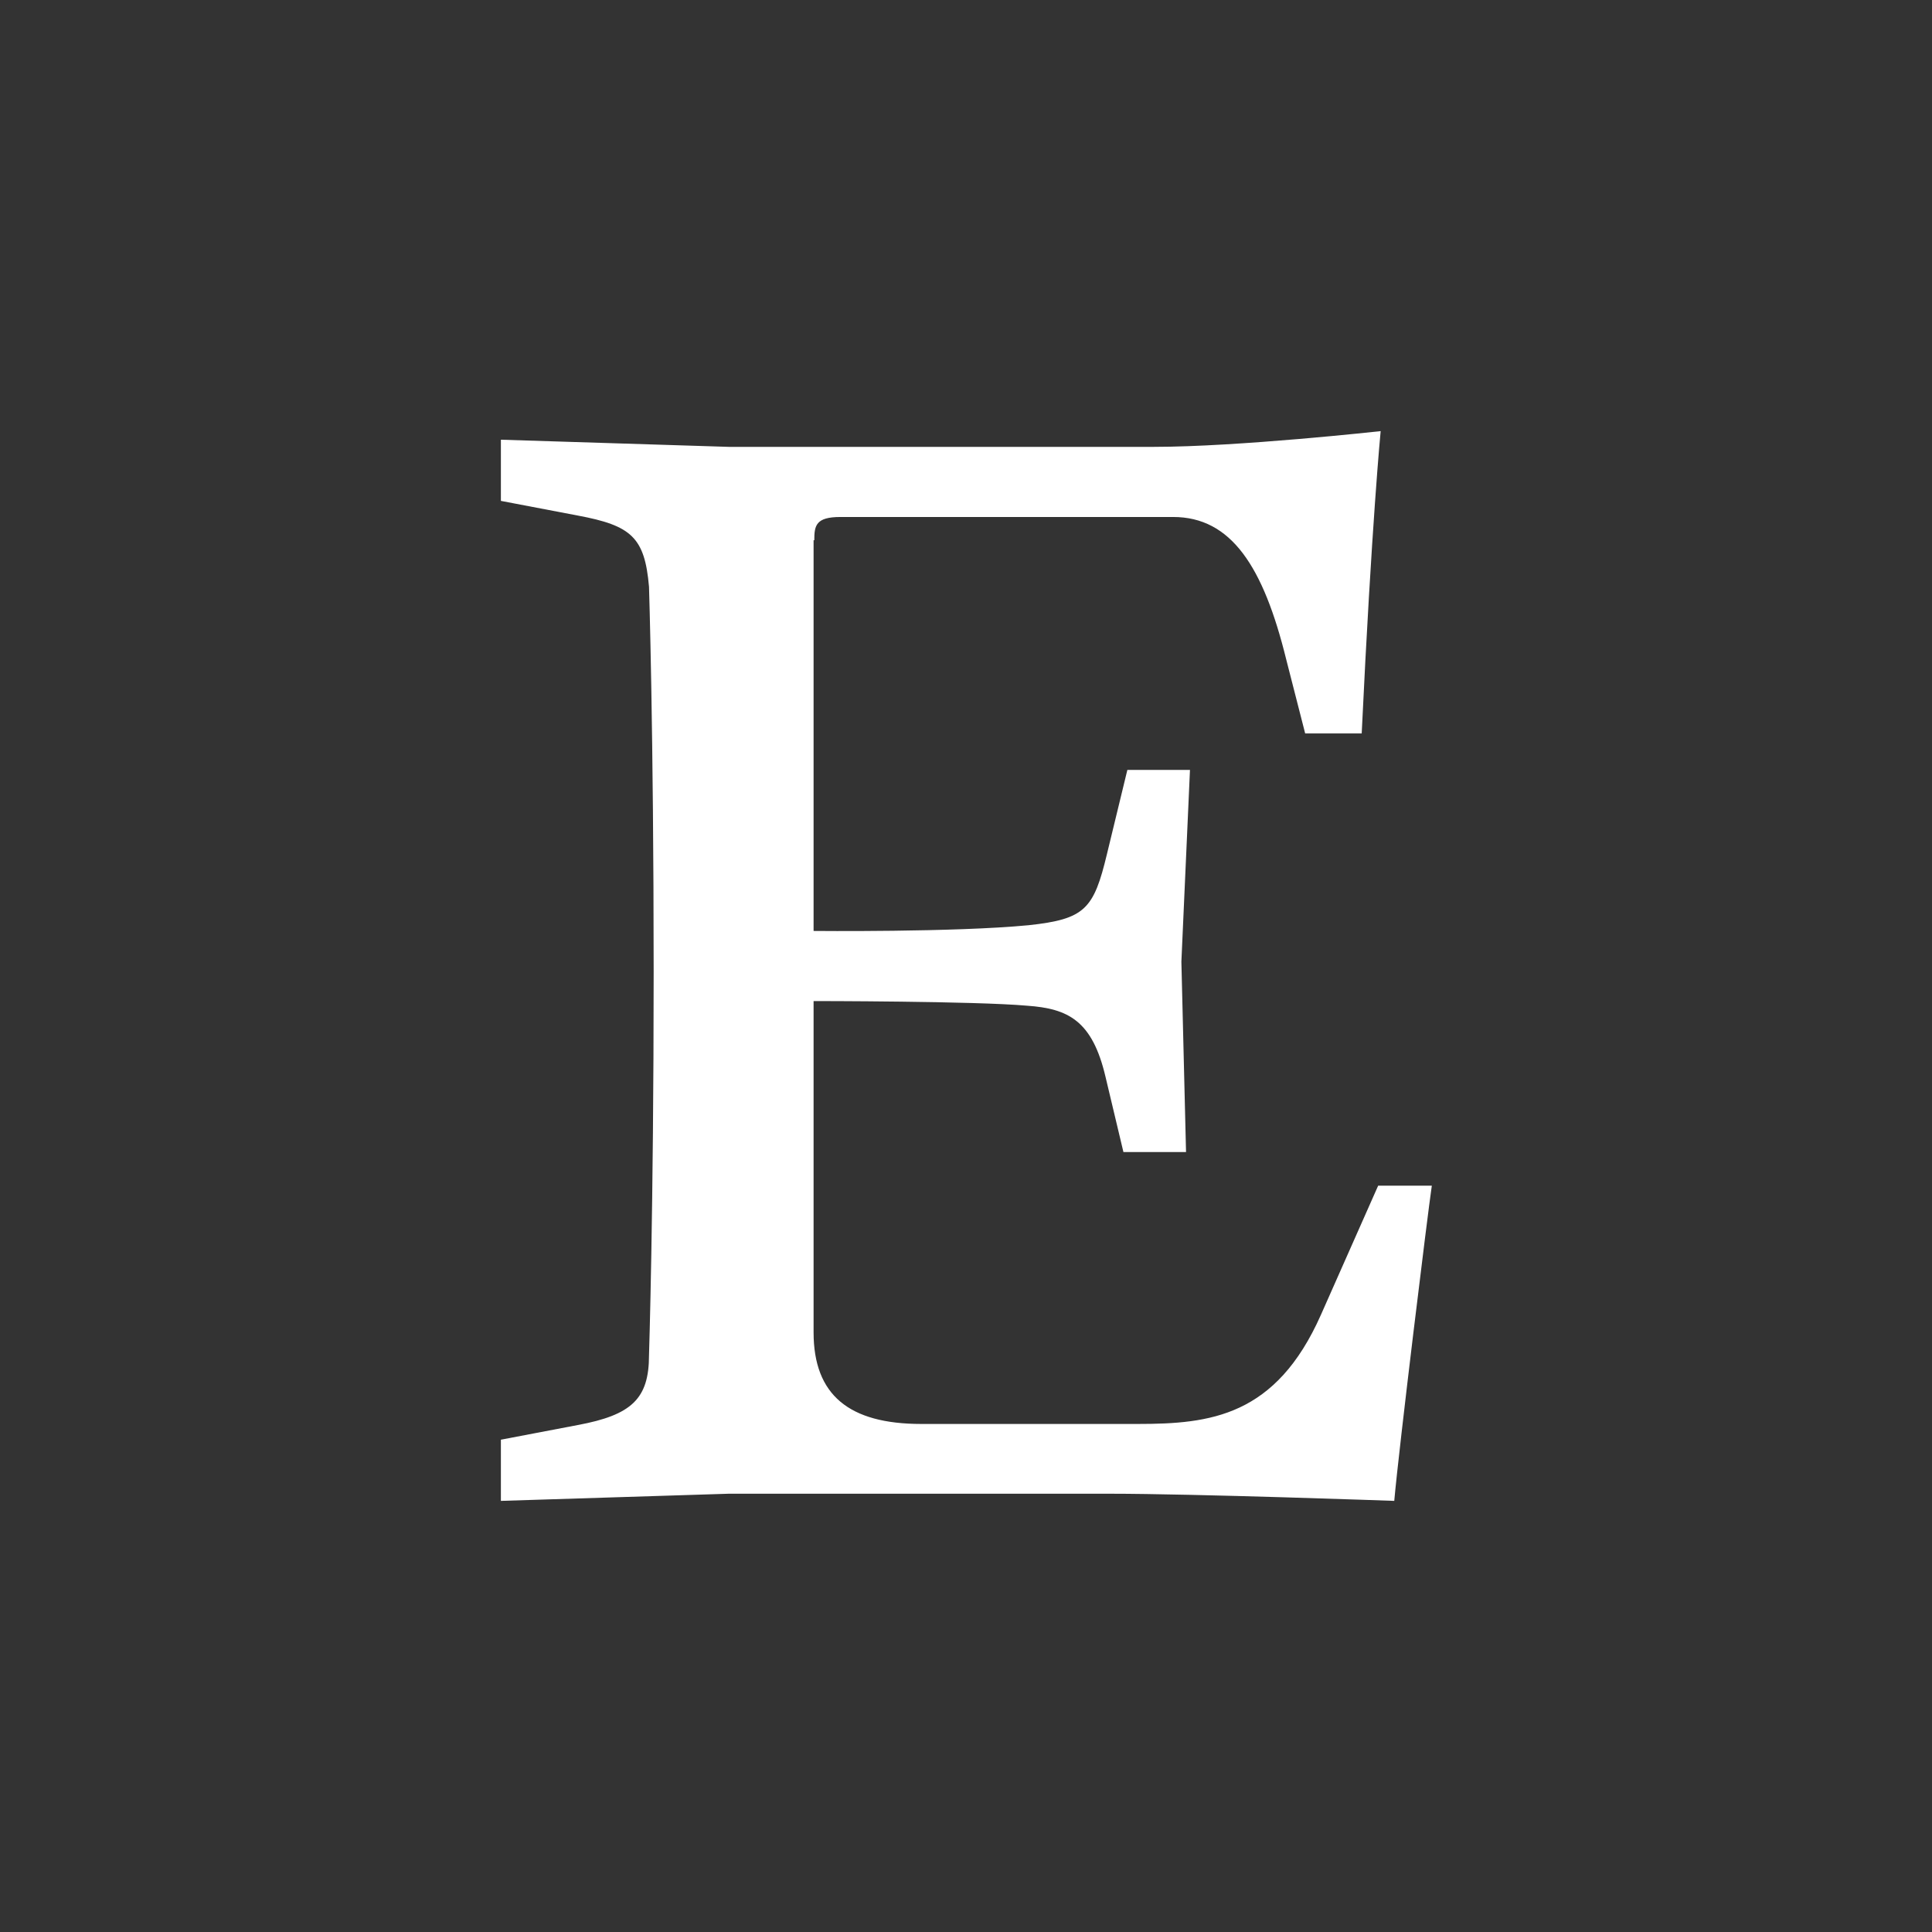 <?xml version="1.0" encoding="utf-8"?>
<!-- Generator: Adobe Illustrator 18.1.1, SVG Export Plug-In . SVG Version: 6.00 Build 0)  -->
<svg version="1.1" id="Layer_1" xmlns="http://www.w3.org/2000/svg" xmlns:xlink="http://www.w3.org/1999/xlink" x="0px" y="0px"
	 viewBox="0 0 540 540" enable-background="new 0 0 540 540" xml:space="preserve">
<rect x="0" y="0" width="540" height="540" fill="#333333" stroke="none"/>
<path fill="#FFFFFF" d="M227.6,151c0-4.1,0.4-6.5,7.3-6.5h93c16.2,0,25.2,13.8,31.6,39.8l5.3,20.7h15.8c2.8-58.9,5.3-84.5,5.3-84.5
	s-39.8,4.4-63.4,4.4H203.7l-63.7-2V140l21.5,4.1c15,2.8,18.7,6.1,19.9,19.9c0,0,1.3,40.6,1.3,107.6s-1.3,107.2-1.3,107.2
	c0,12.2-4.9,16.7-19.9,19.5l-21.5,4.1v17.1l63.7-2h106.4c23.9,0,79.6,2,79.6,2c1.3-14.7,9.4-80.8,10.5-88.1h-15l-16,36.1
	C356.6,395.9,338.3,398,318,398h-60.5c-20.2,0-30.1-8.1-30.1-25.6v-92.6c0,0,45,0,59.7,1.3c11.4,0.8,18.2,4.1,21.9,19.9l5,21h17.5
	l-1.3-53.2l2.4-53.6h-17.5l-5.7,23.5c-3.7,15.4-6.1,18.2-21.9,19.9c-20.7,2-60.1,1.6-60.1,1.6V151H227.6z"/>
</svg>
